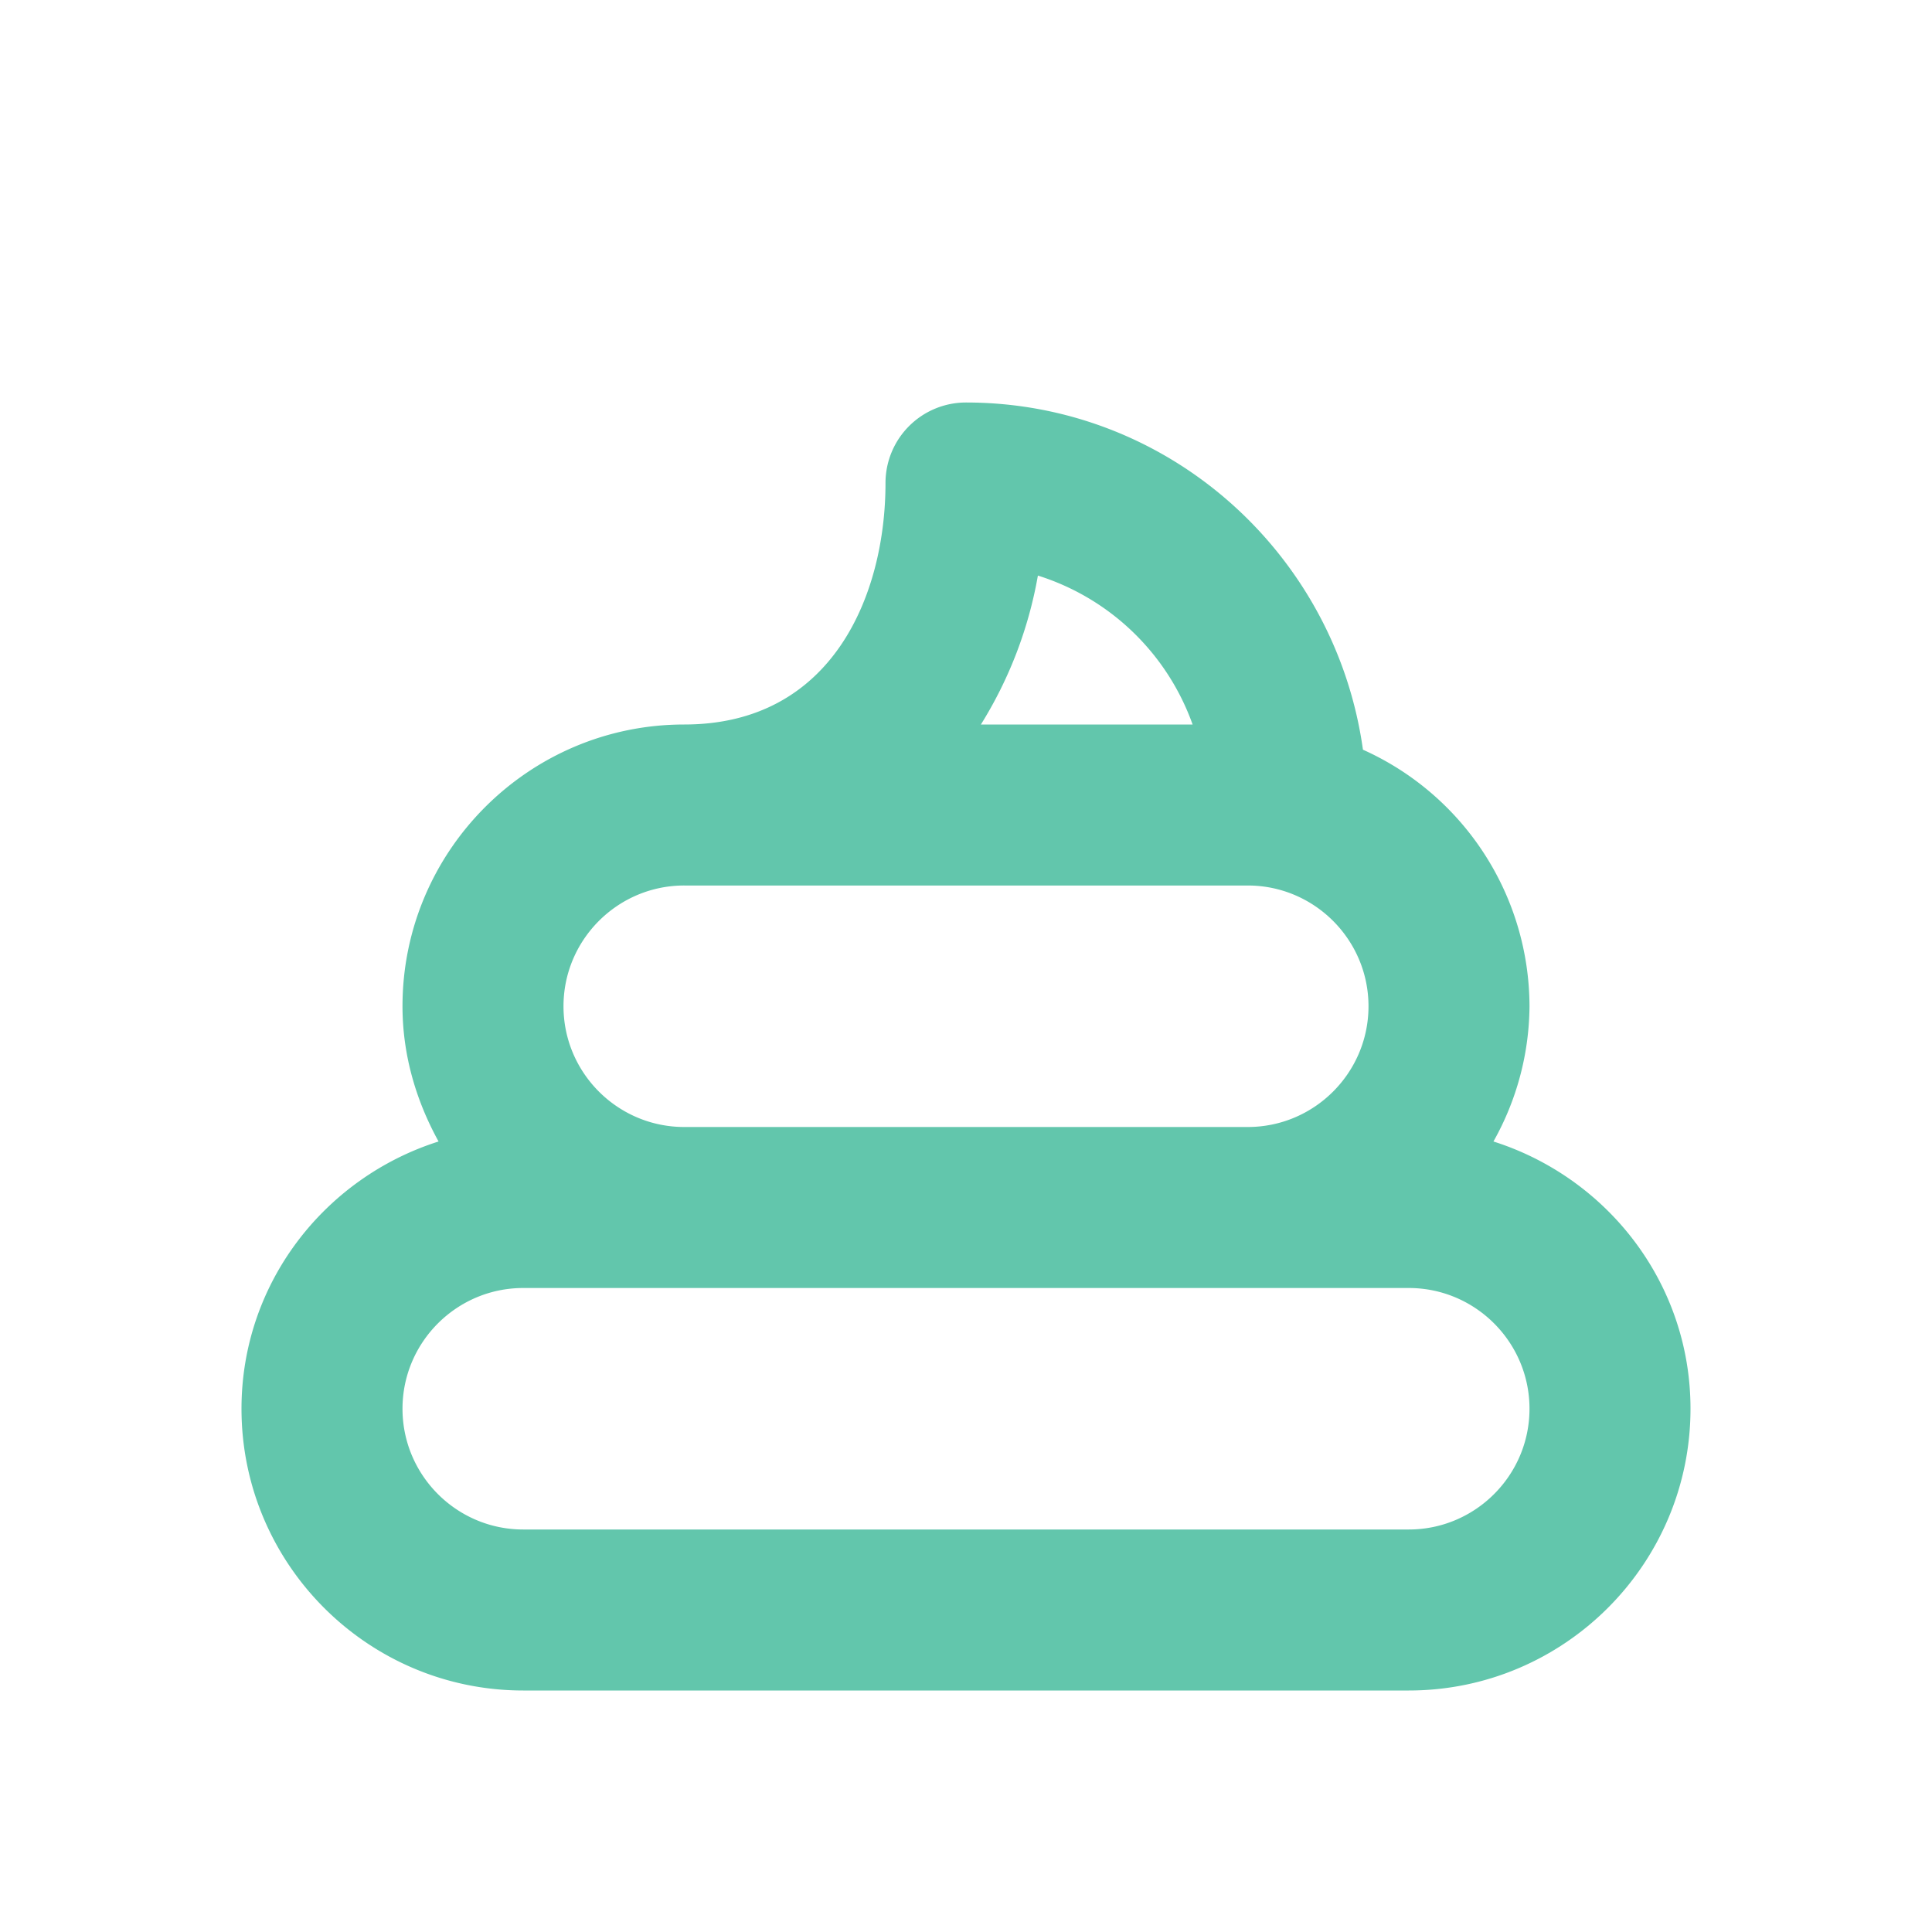 <?xml version="1.0" standalone="no"?><!DOCTYPE svg PUBLIC "-//W3C//DTD SVG 1.1//EN" "http://www.w3.org/Graphics/SVG/1.1/DTD/svg11.dtd"><svg t="1670264197233" class="icon" viewBox="0 0 1024 1024" version="1.1" xmlns="http://www.w3.org/2000/svg" p-id="1451" xmlns:xlink="http://www.w3.org/1999/xlink" width="128" height="128"><path d="M746.667 810.667h-469.333c-35.285 0-64-28.715-64-64S242.048 682.667 277.333 682.667h469.333c35.285 0 64 28.715 64 64s-28.715 64-64 64m-384-341.333h298.667c35.285 0 64 28.715 64 64s-28.715 64-64 64h-298.667c-35.285 0-64-28.715-64-64S327.381 469.333 362.667 469.333m187.435-164.267A127.787 127.787 0 0 1 632.107 384h-112.213a221.525 221.525 0 0 0 30.208-78.933m241.451 299.947A148.053 148.053 0 0 0 810.667 533.333a149.419 149.419 0 0 0-88.277-135.979C707.925 293.675 619.563 213.333 512 213.333a42.667 42.667 0 0 0-42.667 42.667c0 59.051-27.904 128-106.667 128C280.32 384 213.333 450.987 213.333 533.333c0 26.069 7.339 50.304 19.115 71.68C172.117 624.171 128 680.064 128 746.667 128 829.013 194.987 896 277.333 896h469.333c82.347 0 149.333-66.987 149.333-149.333 0-66.603-44.117-122.496-104.448-141.653" fill="#62C6AC" p-id="1452"></path></svg>